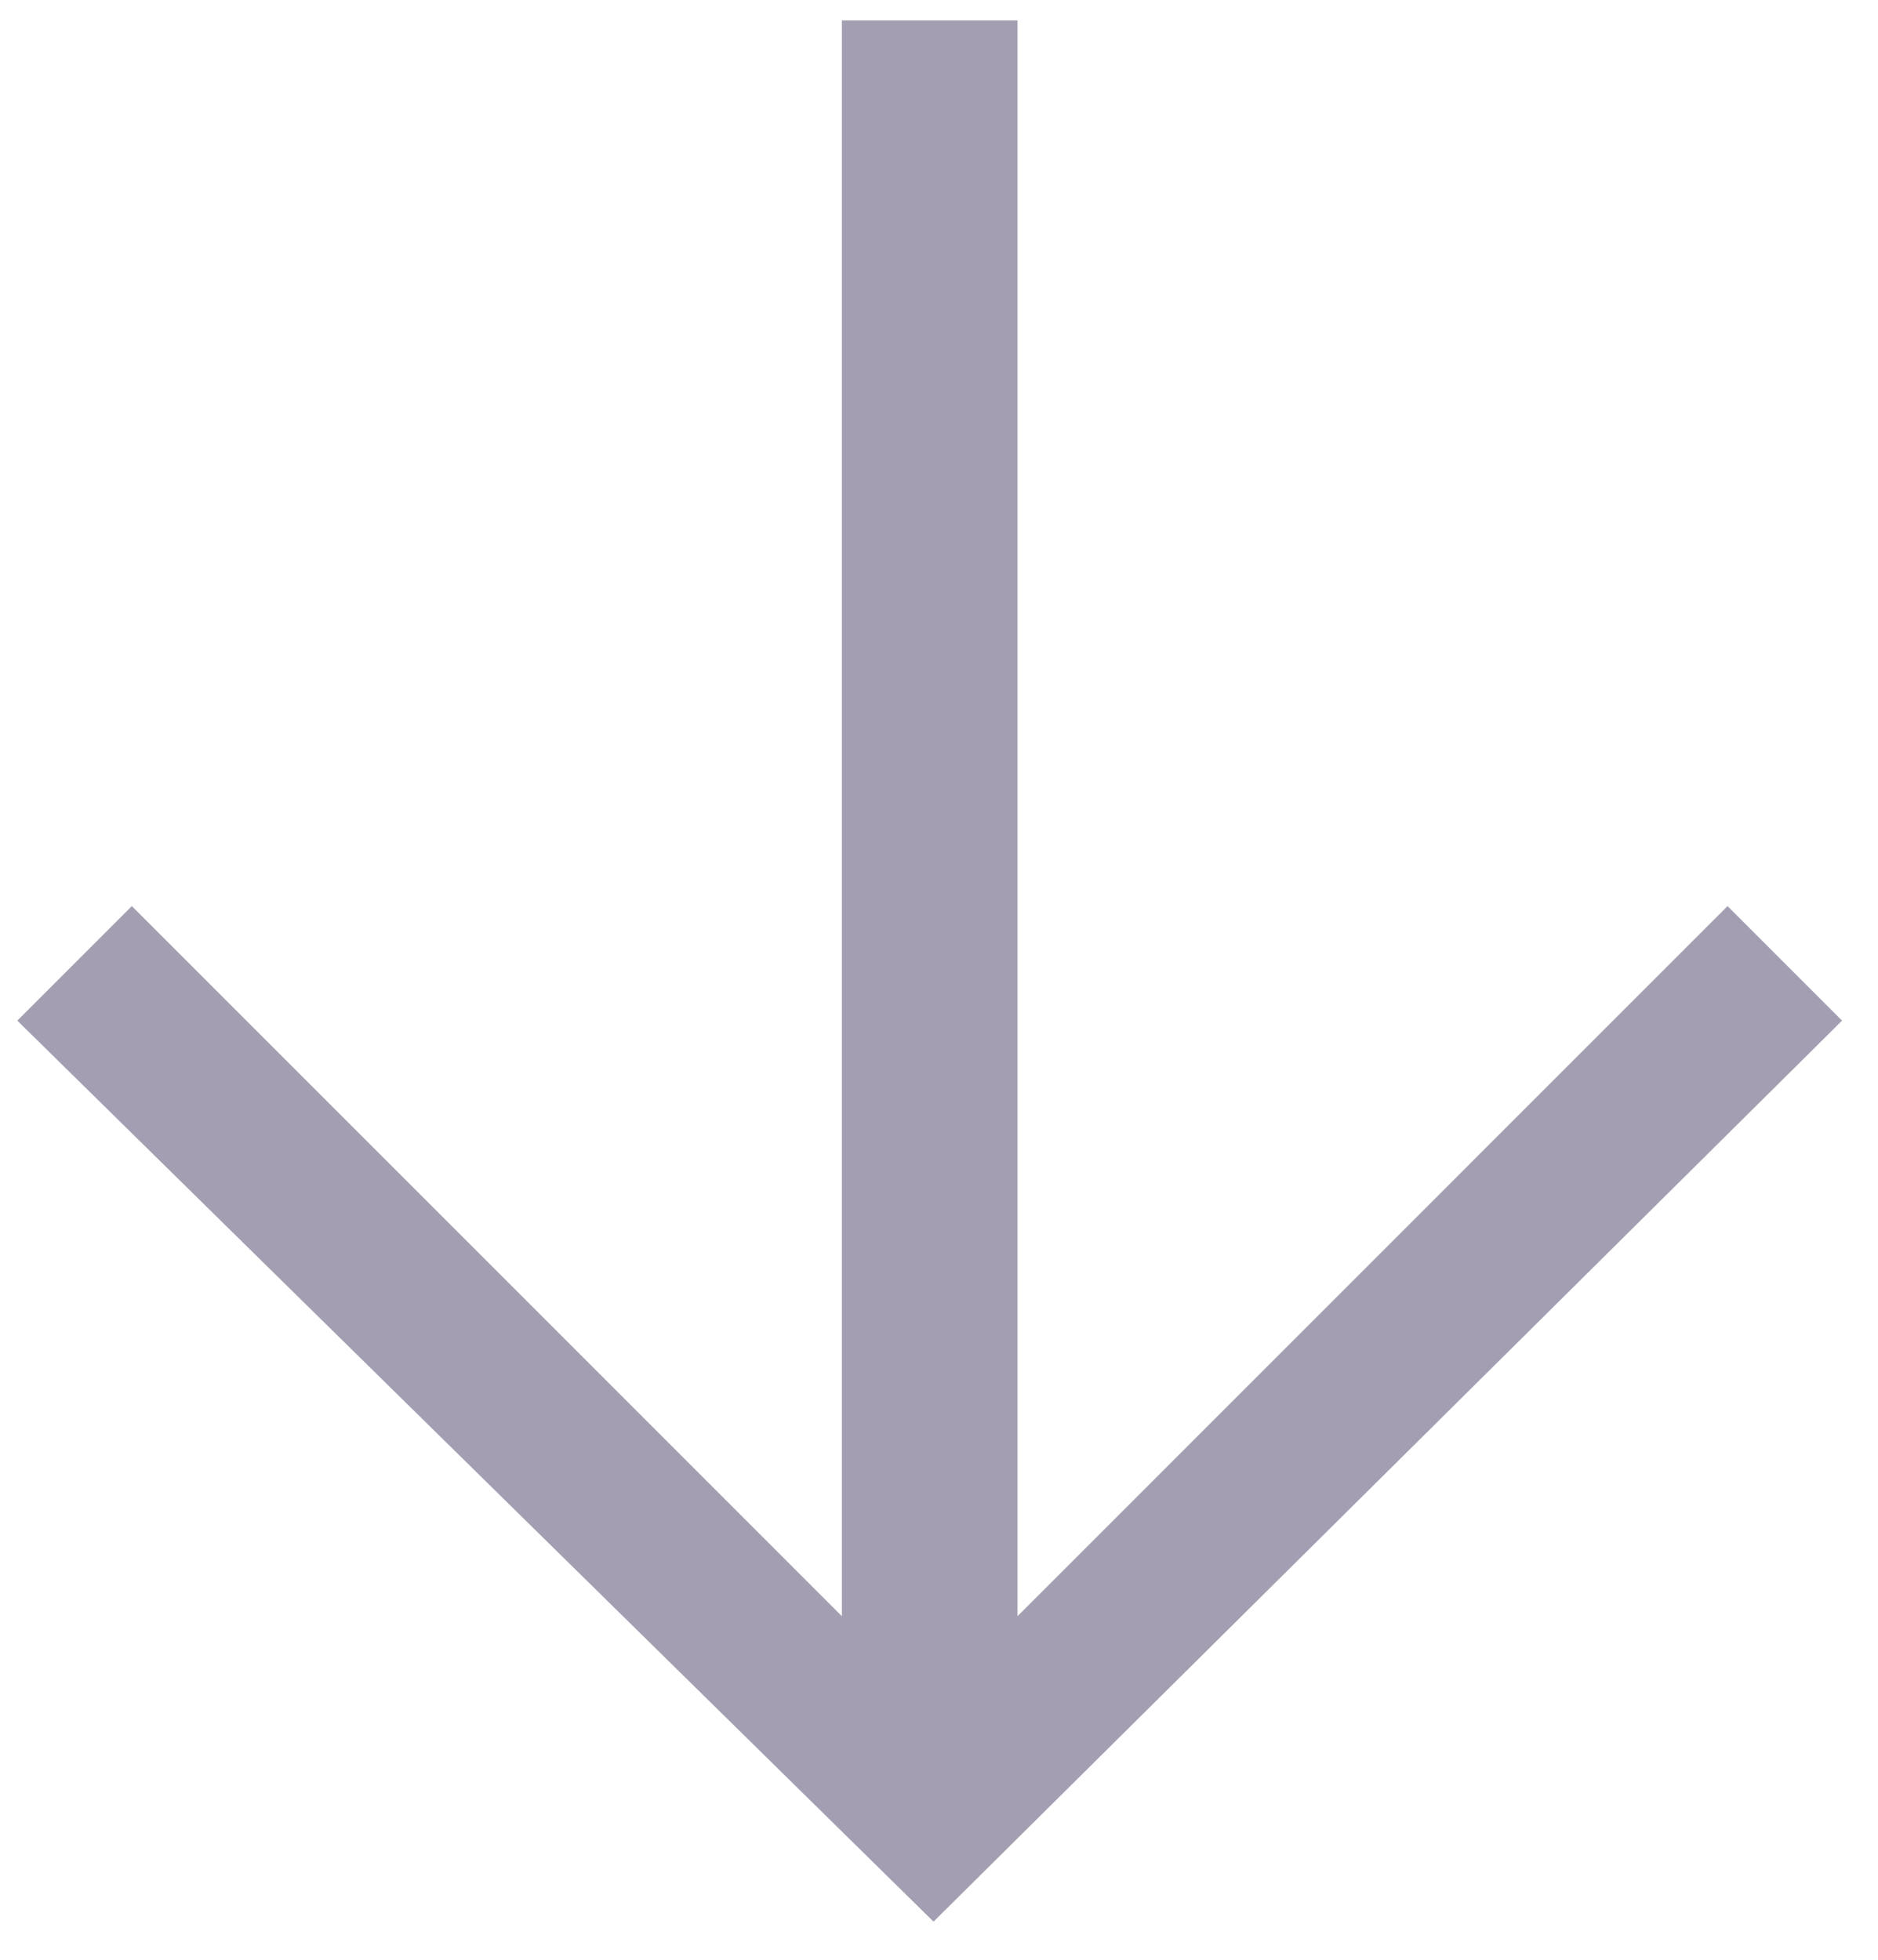 <svg width="46" height="48" viewBox="0 0 46 48" fill="none" xmlns="http://www.w3.org/2000/svg">
<path d="M45.12 24.998L22.866 47.066L0.424 24.998L3.229 22.193L20.621 39.585V0.5H24.923V39.585L42.315 22.193L45.12 24.998Z" fill="#A39EB1"/>
</svg>
